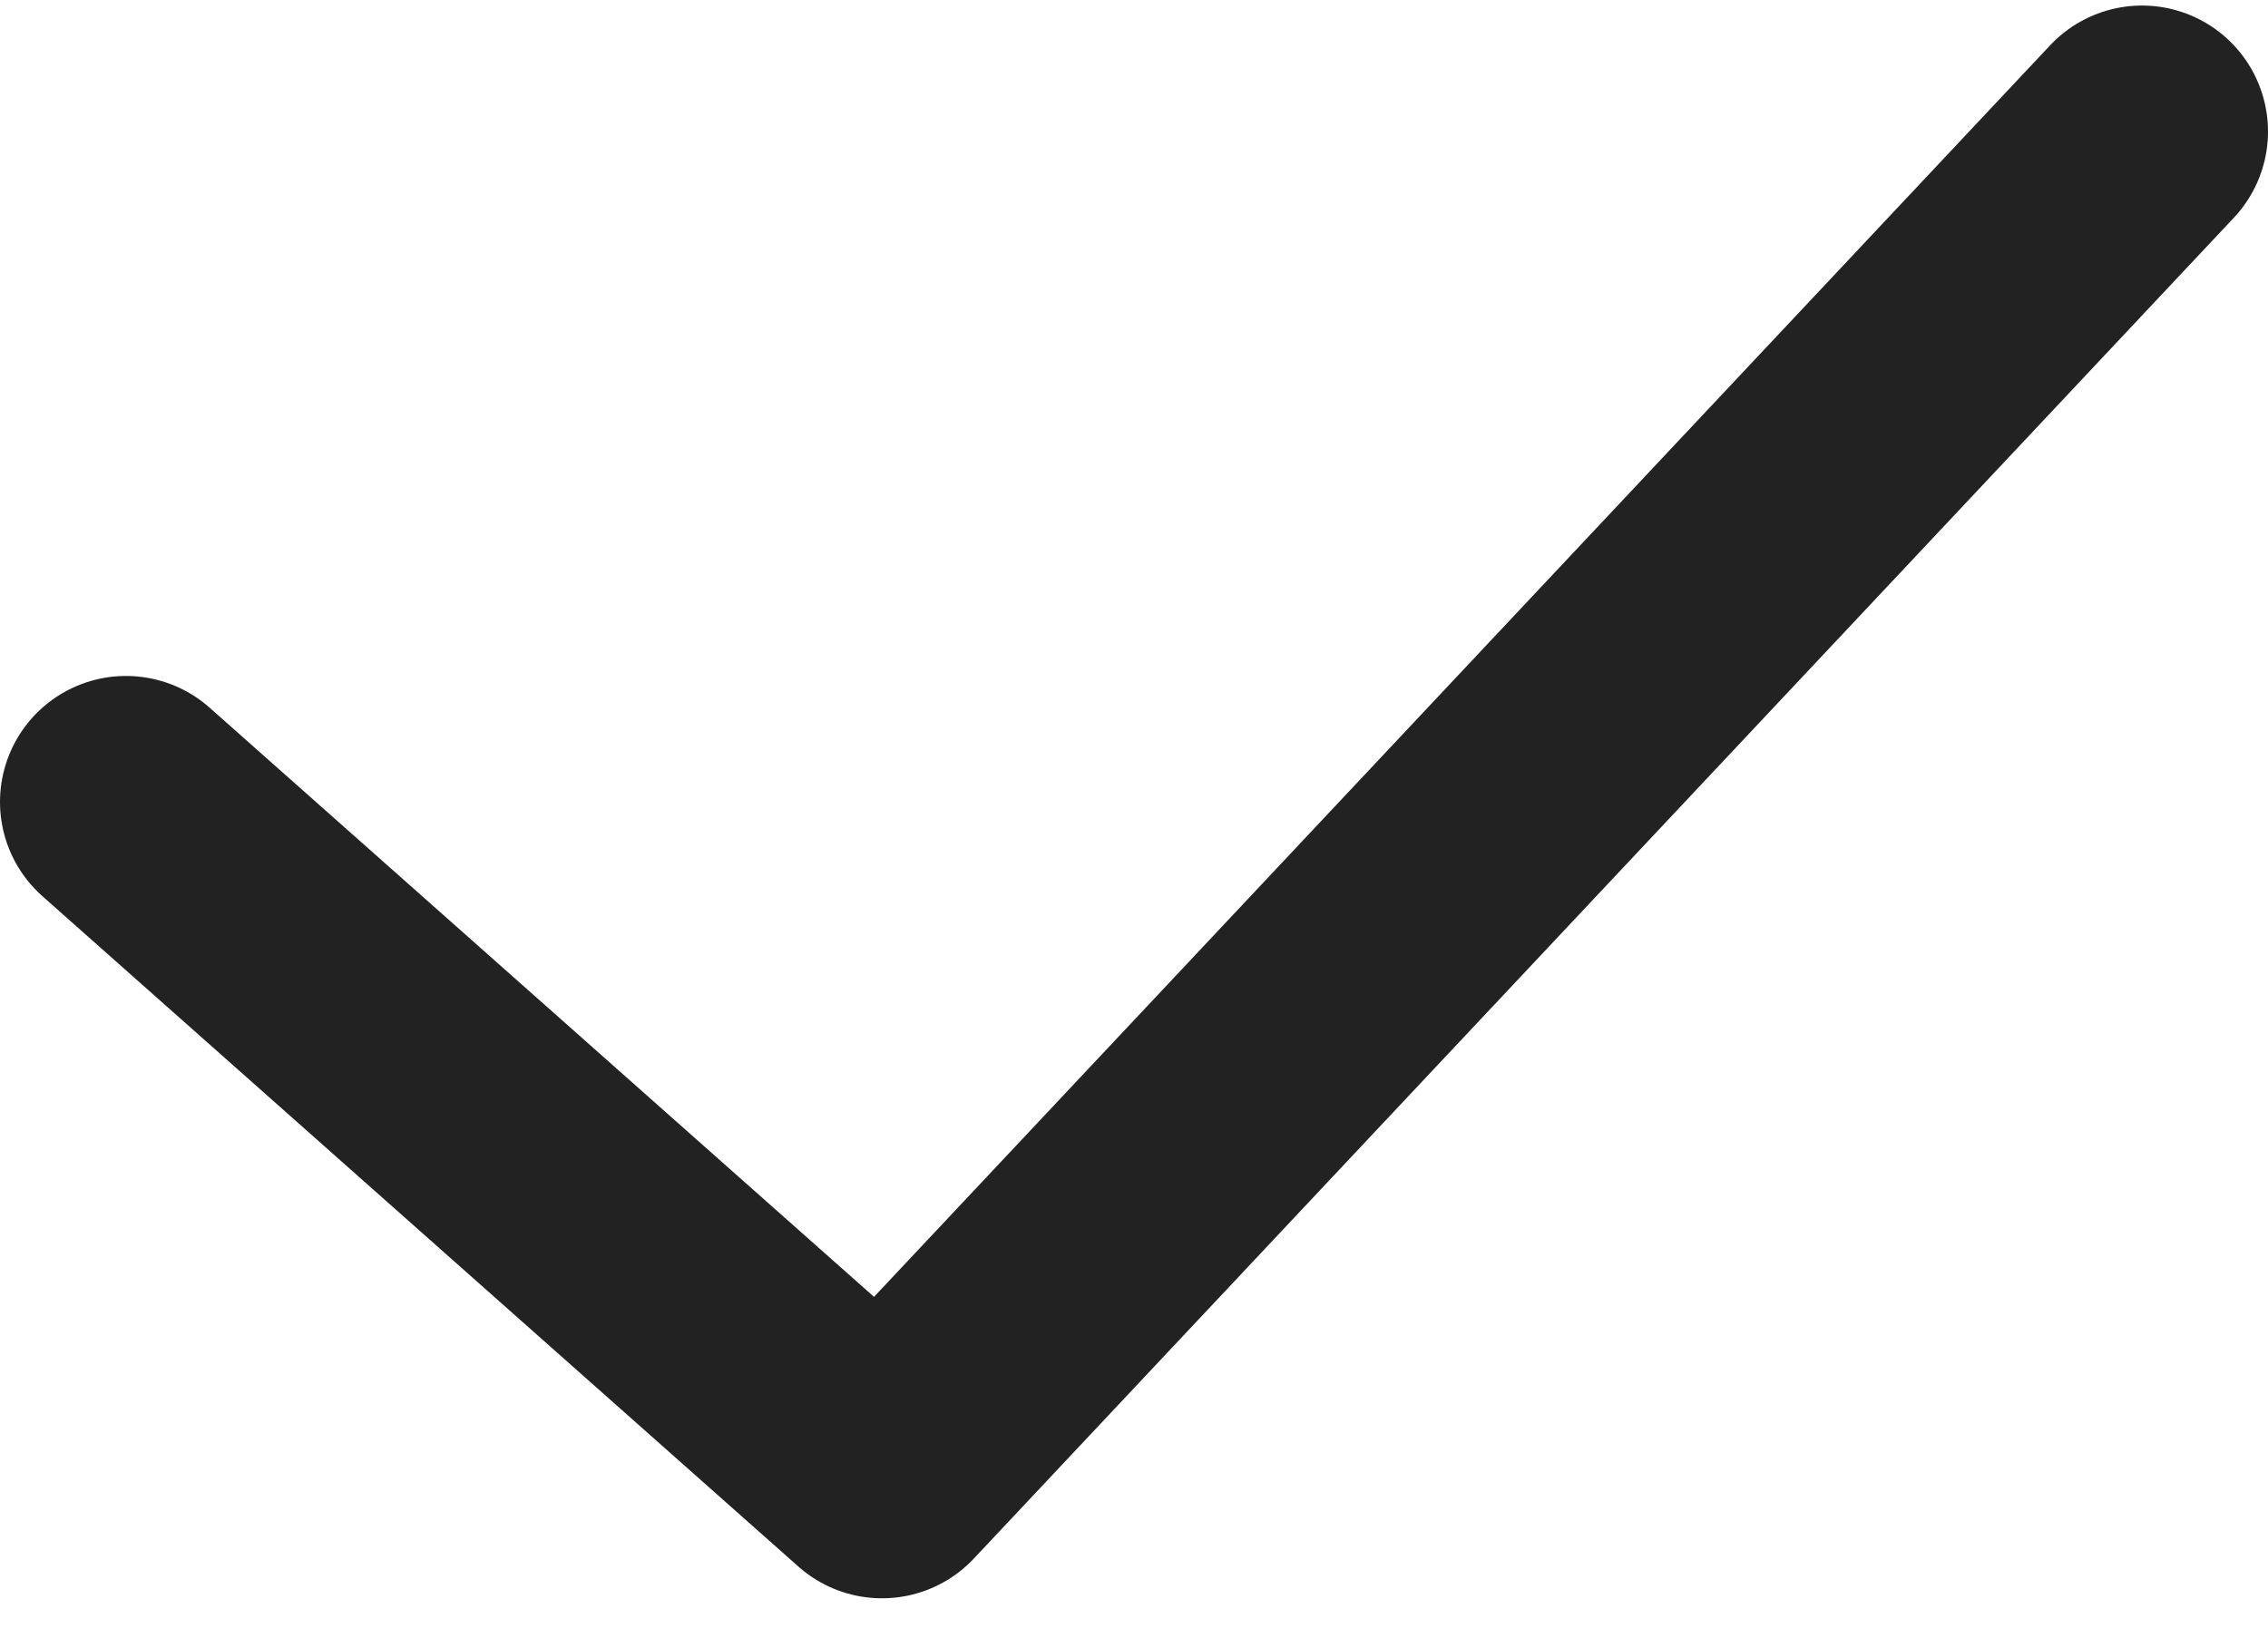 <svg width="18" height="13" viewBox="0 0 18 13" fill="none" xmlns="http://www.w3.org/2000/svg">
<path d="M1 6.366L7 11.688L17 1.044" stroke="#222222" stroke-width="2" stroke-linecap="round" stroke-linejoin="round"/>
</svg>
